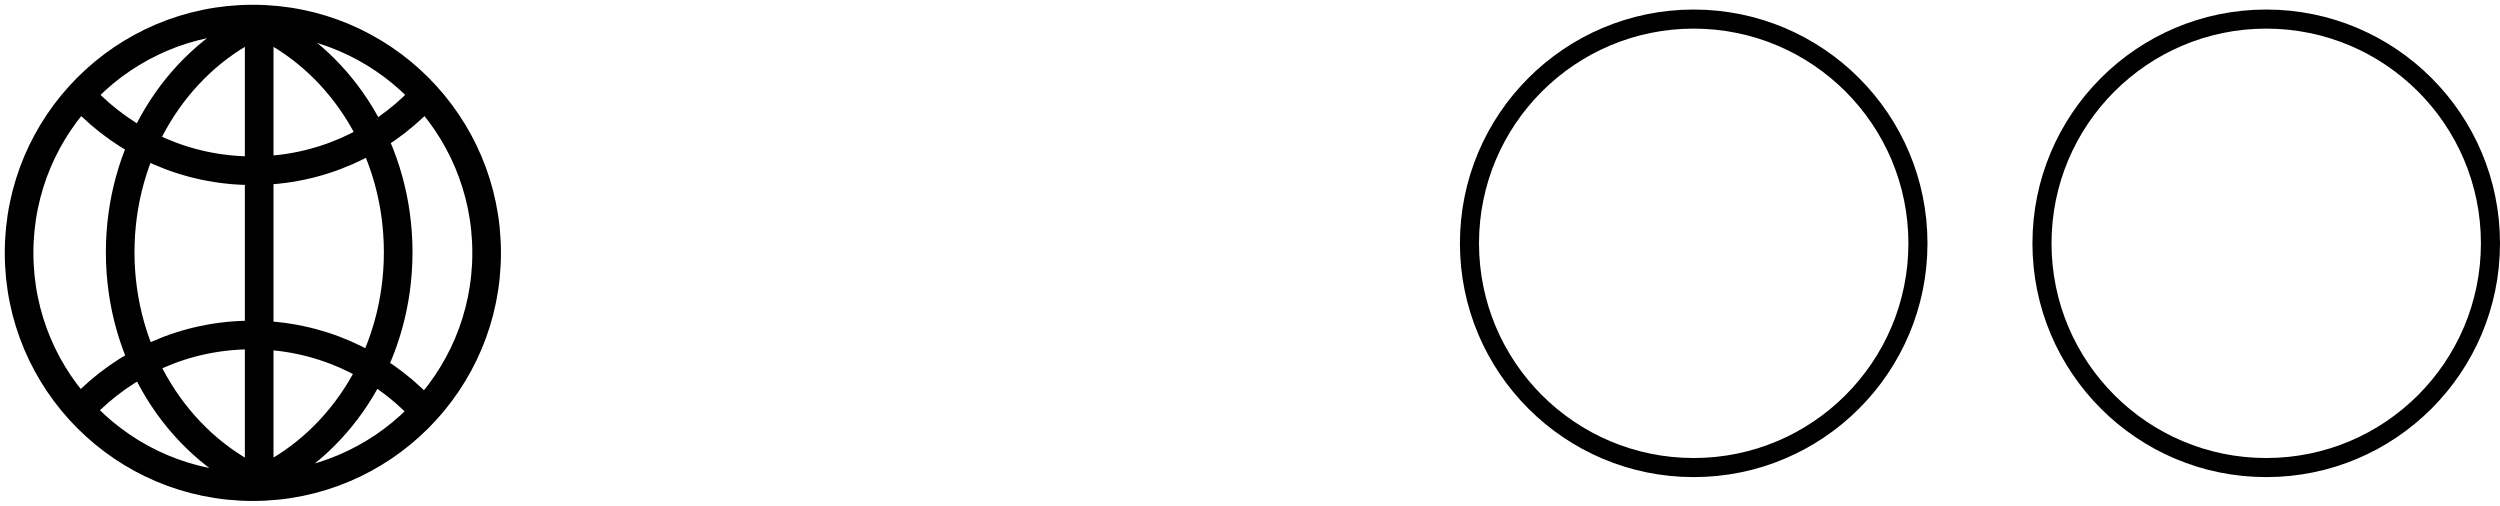 <svg width="262" height="53" viewBox="0 0 262 53" fill="none" xmlns="http://www.w3.org/2000/svg">
<path d="M8.744 10.273C13.207 14.966 19.512 17.892 26.5 17.892C33.462 17.892 39.746 14.988 44.206 10.325M27.671 2.662C35.955 6.717 41.73 15.834 41.73 26.432C41.73 37.038 35.947 46.161 27.653 50.211M8.622 42.727C13.085 38.034 19.39 35.108 26.378 35.108C33.34 35.108 39.624 38.012 44.084 42.675M27.04 50.387C18.549 46.43 12.595 37.194 12.595 26.432C12.595 15.834 18.369 6.717 26.653 2.662M27.162 2.529V50.767M51 26.5C51 40.031 40.031 51 26.5 51C12.969 51 2 40.031 2 26.5C2 12.969 12.969 2 26.5 2C40.031 2 51 12.969 51 26.5Z" stroke="black" stroke-width="3"/>
<circle cx="177.5" cy="25.5" r="23.5" stroke="black" stroke-width="2"/>
<circle cx="237.5" cy="25.5" r="23.5" stroke="black" stroke-width="2"/>
</svg>
